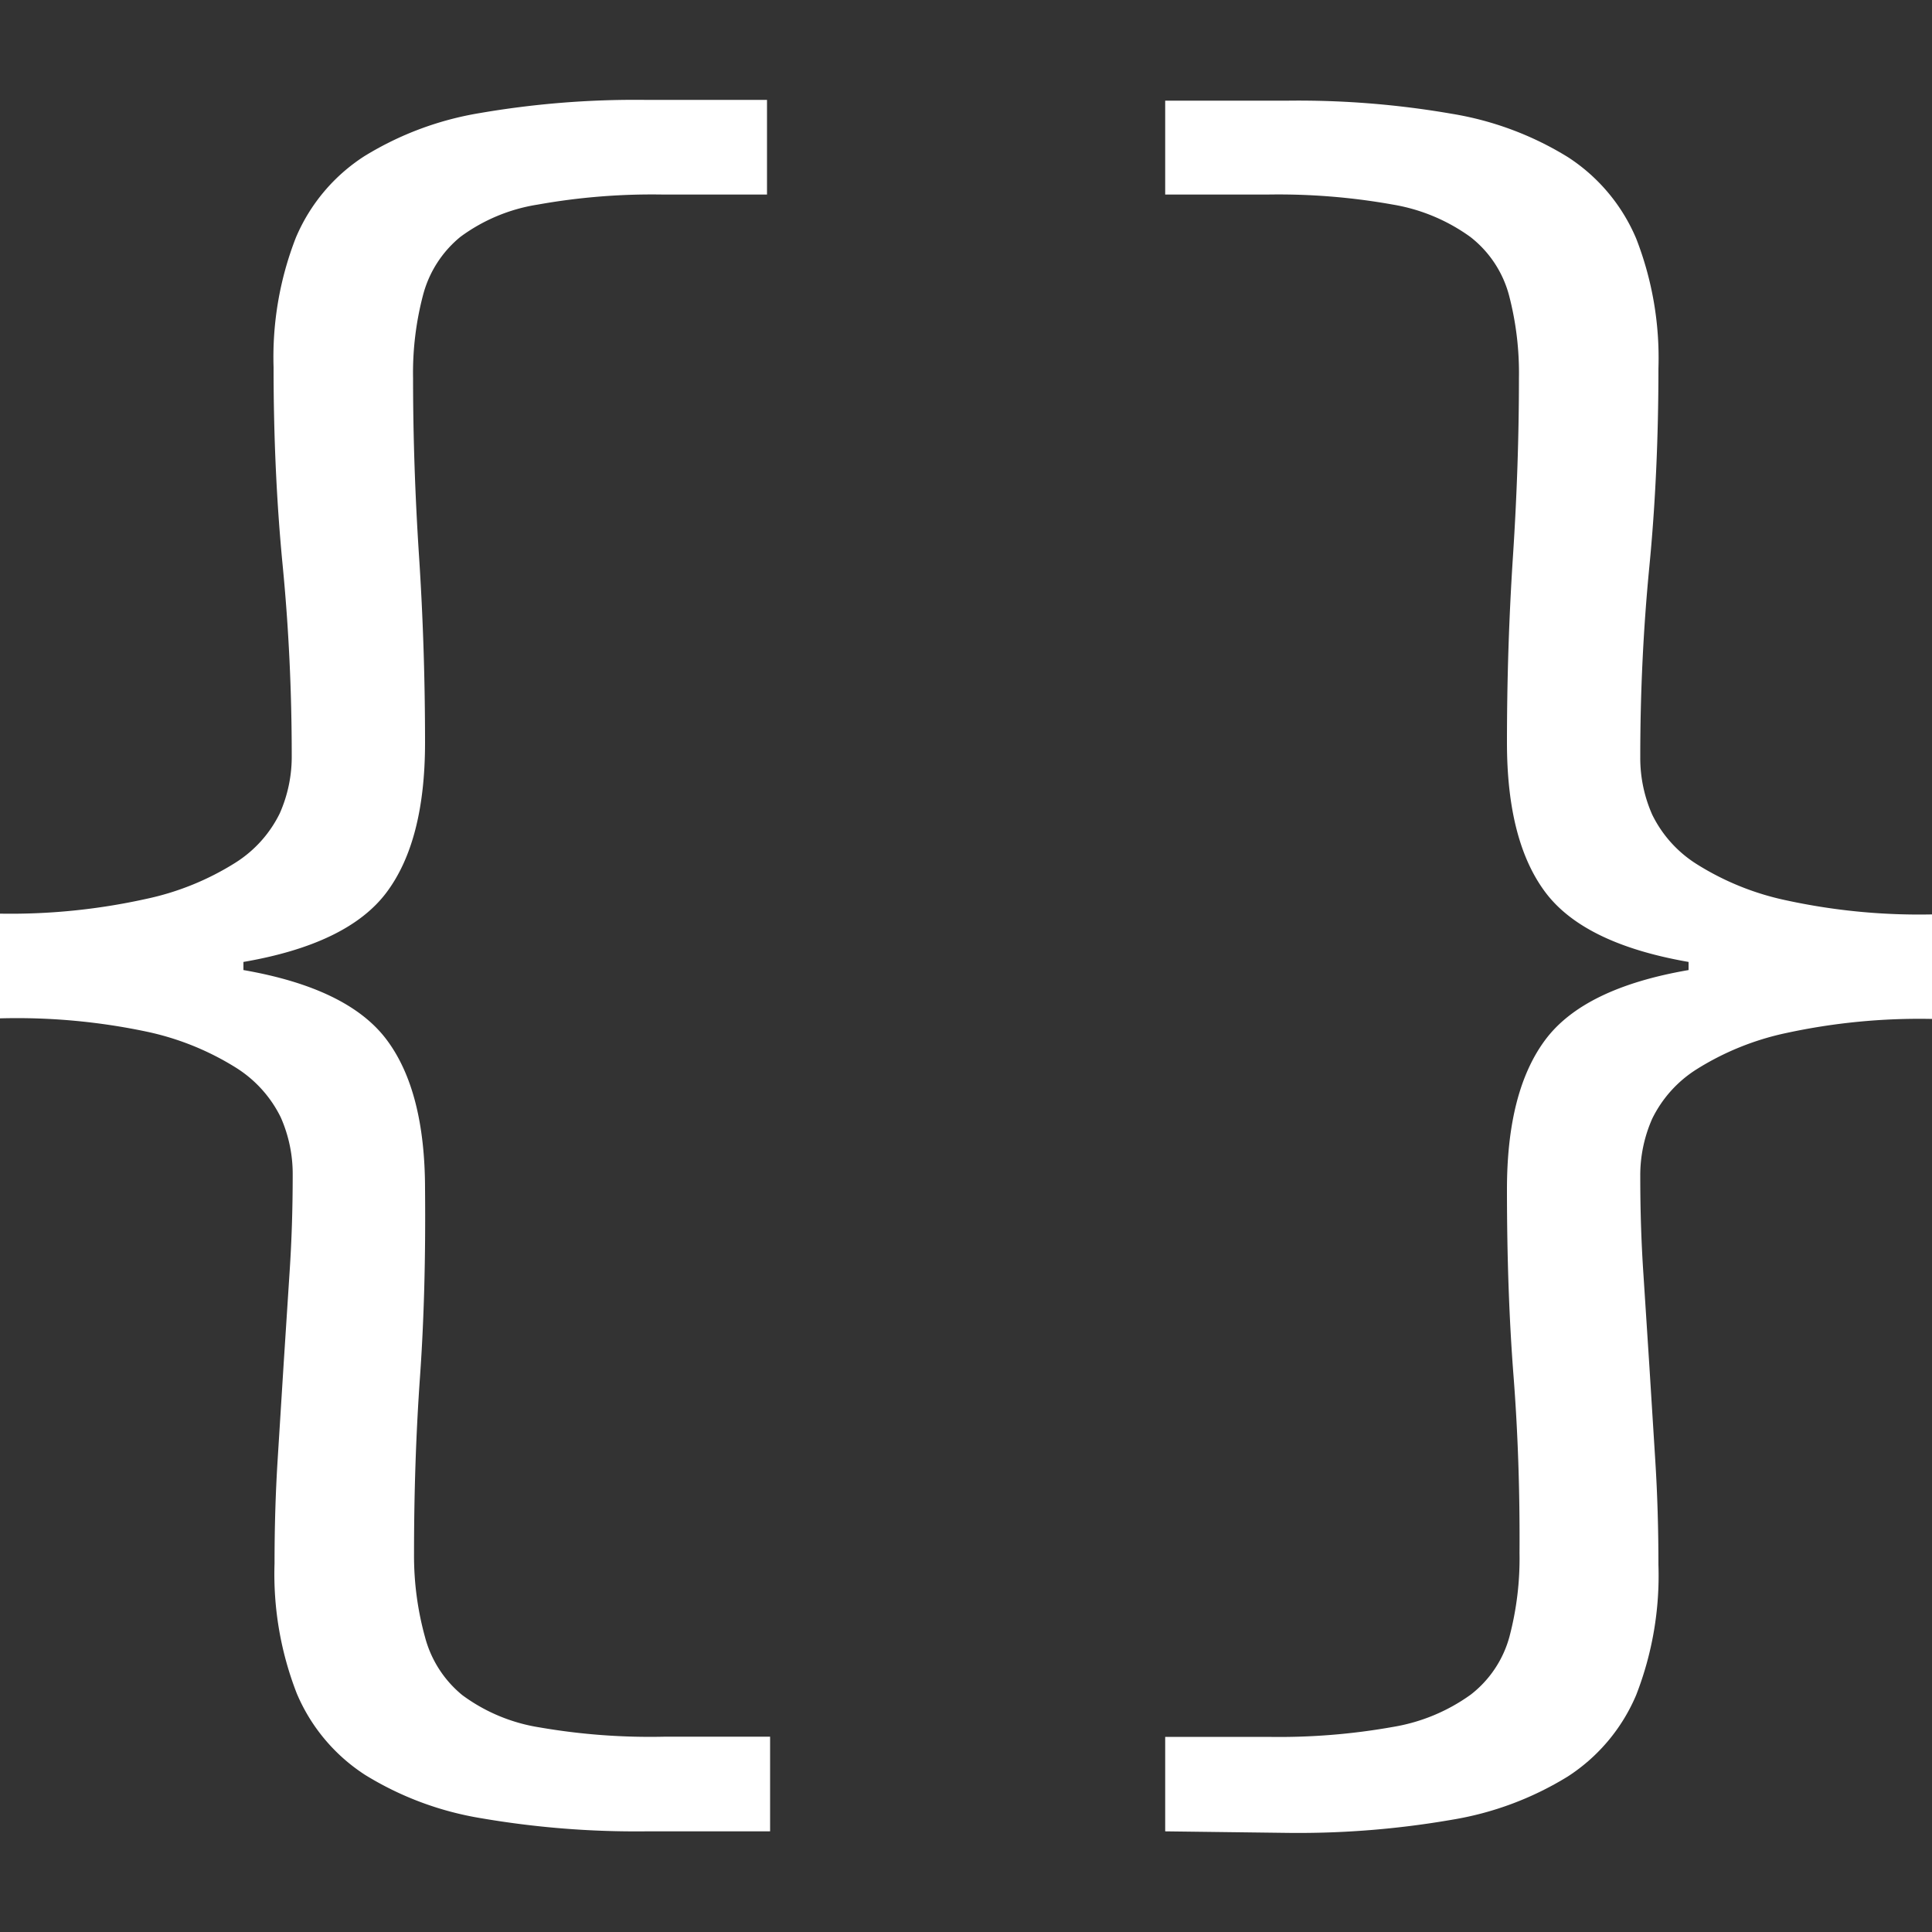 <svg xmlns="http://www.w3.org/2000/svg" id="Layer_1" data-name="Layer 1" viewBox="0 0 100 100"><rect x="0" y="0" width="100" height="100" fill="#333333" stroke="none"/><defs><style>.cls-1{fill:#fff;}</style></defs><title>css</title><path class="cls-1" d="M27.93,89.41a9.1,9.1,0,0,1-4-1.67,5.78,5.78,0,0,1-1.93-3,15.81,15.81,0,0,1-.57-4.32q0-4.79.31-9.17T22,61.56q0-5.11-2-7.76T12.6,50.21v-.42Q18,48.86,20,46.2t2-7.76q0-4.9-.31-9.64t-.31-9.22a15.81,15.81,0,0,1,.52-4.32,5.78,5.78,0,0,1,1.93-3,9.1,9.1,0,0,1,4-1.67,33.56,33.56,0,0,1,6.51-.52h5.36V5.17H33.39a47.35,47.35,0,0,0-8.54.68,16.51,16.51,0,0,0-6,2.24,9.33,9.33,0,0,0-3.54,4.22A17,17,0,0,0,14.16,19q0,5.42.47,10.26t.47,9.84a7.23,7.23,0,0,1-.62,3,6.29,6.29,0,0,1-2.29,2.55,14.2,14.2,0,0,1-4.64,1.88A32.42,32.42,0,0,1,0,47.29v5.42a32.54,32.54,0,0,1,7.6.69,14.3,14.3,0,0,1,4.64,1.88,6.31,6.31,0,0,1,2.29,2.55,7.24,7.24,0,0,1,.62,3q0,2.6-.16,5l-.31,4.79-.31,4.95q-.16,2.55-.16,5.36a17,17,0,0,0,1.15,6.72,9.34,9.34,0,0,0,3.54,4.22,16.52,16.52,0,0,0,6,2.24,47.35,47.35,0,0,0,8.54.68l6.42,0v-4.9H34.44A33.5,33.5,0,0,1,27.93,89.41Z"/><path class="cls-1" d="M87.81,44.72a6.28,6.28,0,0,1-2.29-2.55,7.23,7.23,0,0,1-.62-3q0-5,.47-9.84t.47-10.26a17,17,0,0,0-1.15-6.72,9.35,9.35,0,0,0-3.54-4.22,16.5,16.5,0,0,0-6-2.24,46.47,46.47,0,0,0-8.49-.68H60.31v4.86h5.28a33.57,33.57,0,0,1,6.51.52,9.54,9.54,0,0,1,4,1.67,5.67,5.67,0,0,1,2,3,15.87,15.87,0,0,1,.52,4.32q0,4.48-.31,9.22T78,38.44q0,5.11,2,7.76t7.4,3.59v.42Q82,51.14,80,53.8t-2,7.76q0,5.28.34,9.66t.31,9.17a15.87,15.87,0,0,1-.52,4.32,5.67,5.67,0,0,1-2,3,9.54,9.54,0,0,1-4,1.67,33.54,33.54,0,0,1-6.51.52H60.31v4.89l6.35.08a46.49,46.49,0,0,0,8.49-.68,16.51,16.51,0,0,0,6-2.24,9.36,9.36,0,0,0,3.54-4.22A17,17,0,0,0,85.84,81q0-2.81-.16-5.36t-.31-4.95l-.31-4.79q-.16-2.39-.16-5a7.23,7.23,0,0,1,.62-3,6.29,6.29,0,0,1,2.29-2.55,14.28,14.28,0,0,1,4.64-1.88,32.53,32.53,0,0,1,7.55-.73V47.33a32.43,32.43,0,0,1-7.55-.73A14.19,14.19,0,0,1,87.81,44.72Z"/></svg>